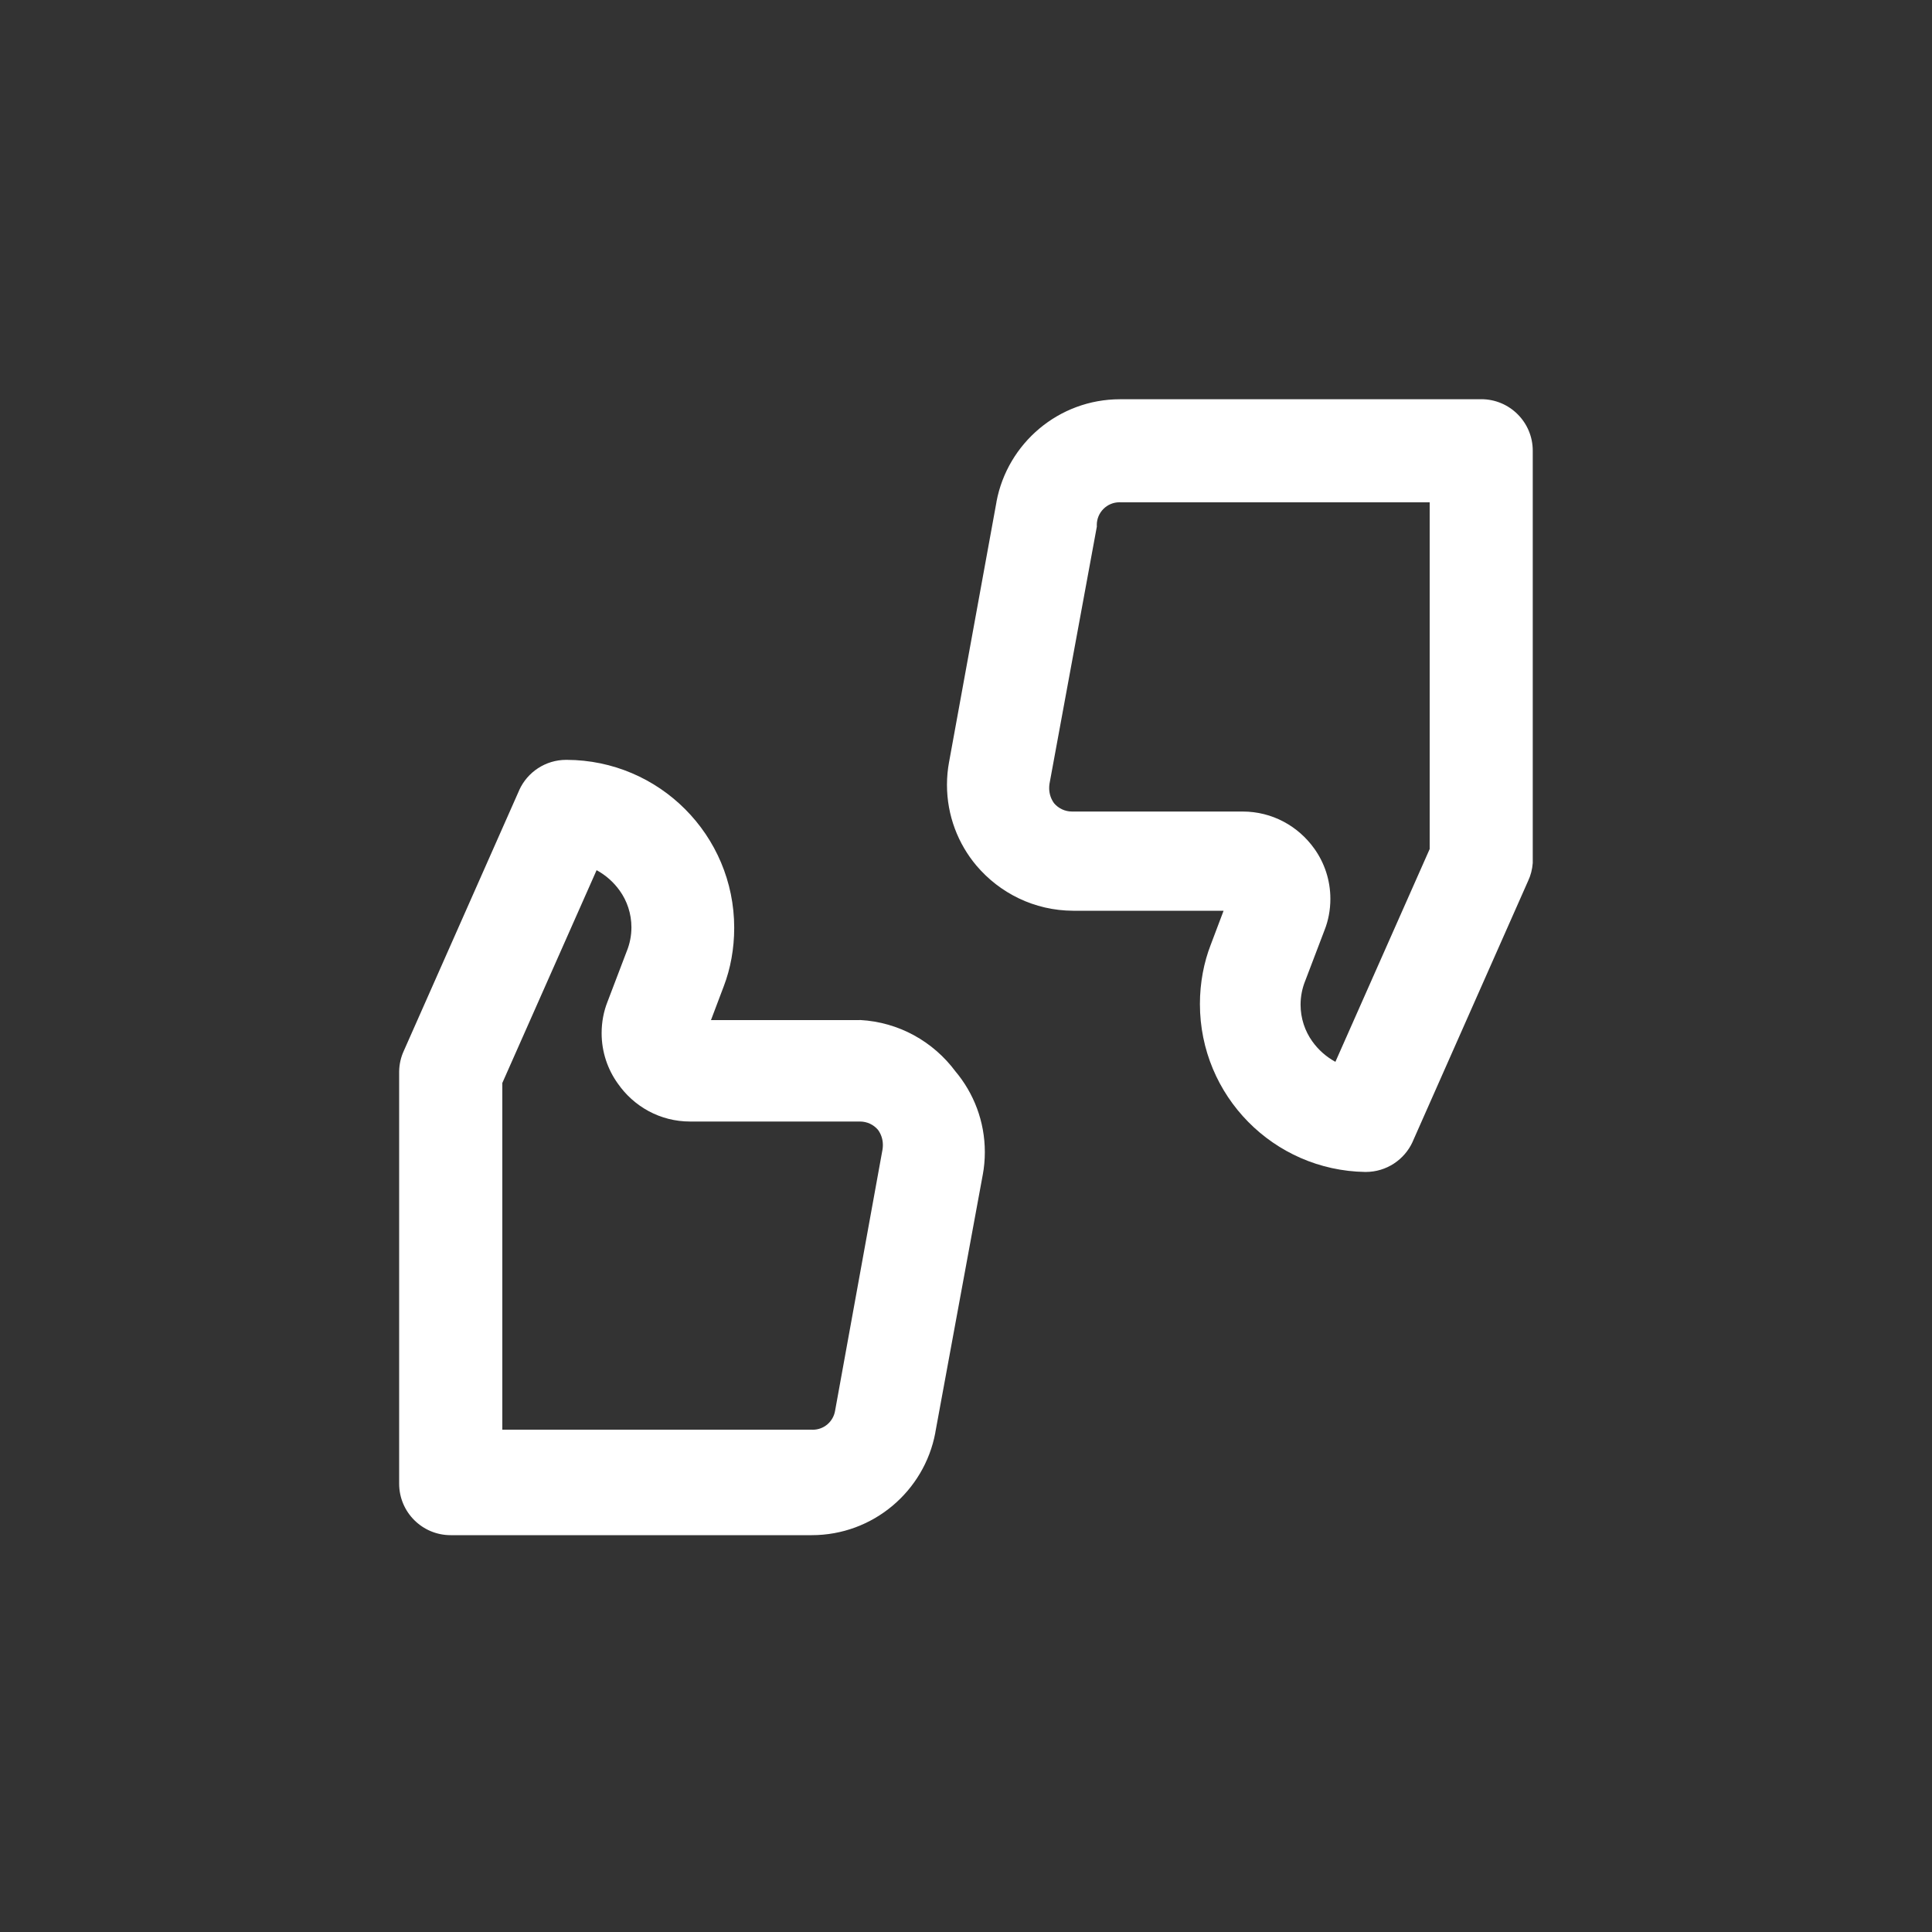 <!-- Generated by IcoMoon.io -->
<svg version="1.1" xmlns="http://www.w3.org/2000/svg" width="40" height="40" viewBox="0 0 40 40">
<rect x="0" y="0" width="40" height="40" fill="#333333" stroke="none"/>
<title>ul-feedback</title>
<path fill="#fff" d="M30.666 8.266h-7.466c-0.003 0-0.007 0-0.010 0-1.271 0-2.33 0.912-2.558 2.117l-0.002 0.016-0.982 5.386c-0.026 0.139-0.042 0.299-0.042 0.463 0 0.638 0.23 1.222 0.61 1.674l-0.003-0.004c0.484 0.573 1.202 0.935 2.005 0.938h3.115l-0.266 0.704c-0.142 0.364-0.224 0.786-0.224 1.227 0 1.902 1.526 3.446 3.421 3.477h0.003c0.002 0 0.006 0 0.009 0 0.43 0 0.802-0.255 0.97-0.622l0.002-0.006 2.39-5.398c0.052-0.109 0.086-0.236 0.096-0.37v-8.537c0-0.589-0.478-1.066-1.066-1.066v0zM29.6 17.578l-1.952 4.406c-0.194-0.106-0.354-0.25-0.477-0.422l-0.003-0.004c-0.15-0.21-0.241-0.474-0.241-0.757 0-0.173 0.034-0.338 0.094-0.489l-0.003 0.009 0.406-1.066c0.076-0.191 0.12-0.413 0.12-0.645 0-0.39-0.125-0.752-0.337-1.046l0.004 0.006c-0.333-0.467-0.872-0.768-1.482-0.768-0.008 0-0.015 0-0.023 0h-3.508c-0.001 0-0.001 0-0.002 0-0.149 0-0.282-0.066-0.371-0.17l-0.001-0.001c-0.064-0.087-0.102-0.196-0.102-0.314 0-0.029 0.002-0.057 0.006-0.084l-0.001 0.003 0.982-5.334c-0.001-0.010-0.001-0.021-0.001-0.033 0-0.259 0.21-0.47 0.47-0.47 0.008 0 0.016 0 0.023 0.001h6.399zM17.802 21.12h-3.082l0.266-0.704c0.137-0.358 0.215-0.773 0.215-1.206 0-1.918-1.552-3.473-3.469-3.478h-0.001c-0.002 0-0.006 0-0.009 0-0.43 0-0.802 0.255-0.97 0.622l-0.002 0.006-2.39 5.398c-0.058 0.125-0.094 0.271-0.096 0.426v8.534c0 0.589 0.478 1.066 1.066 1.066v0h7.466c0.003 0 0.007 0 0.010 0 1.271 0 2.33-0.912 2.558-2.117l0.002-0.016 0.982-5.334c0.026-0.139 0.042-0.299 0.042-0.463 0-0.638-0.23-1.222-0.61-1.674l0.003 0.004c-0.458-0.617-1.17-1.023-1.978-1.066h-0.006zM17.29 29.206c-0.037 0.226-0.23 0.395-0.463 0.395-0.010 0-0.019 0-0.029-0.001h-6.398v-7.178l1.952-4.406c0.194 0.106 0.354 0.25 0.477 0.422l0.003 0.004c0.15 0.21 0.241 0.474 0.241 0.757 0 0.173-0.034 0.338-0.094 0.489l0.003-0.009-0.406 1.066c-0.076 0.191-0.12 0.413-0.12 0.645 0 0.39 0.125 0.752 0.337 1.046l-0.004-0.006c0.331 0.479 0.878 0.79 1.497 0.79 0.002 0 0.006 0 0.008 0h3.509c0.001 0 0.001 0 0.002 0 0.149 0 0.282 0.066 0.371 0.17l0.001 0.001c0.064 0.087 0.102 0.196 0.102 0.314 0 0.029-0.002 0.057-0.006 0.084l0.001-0.003z"></path>
</svg>
